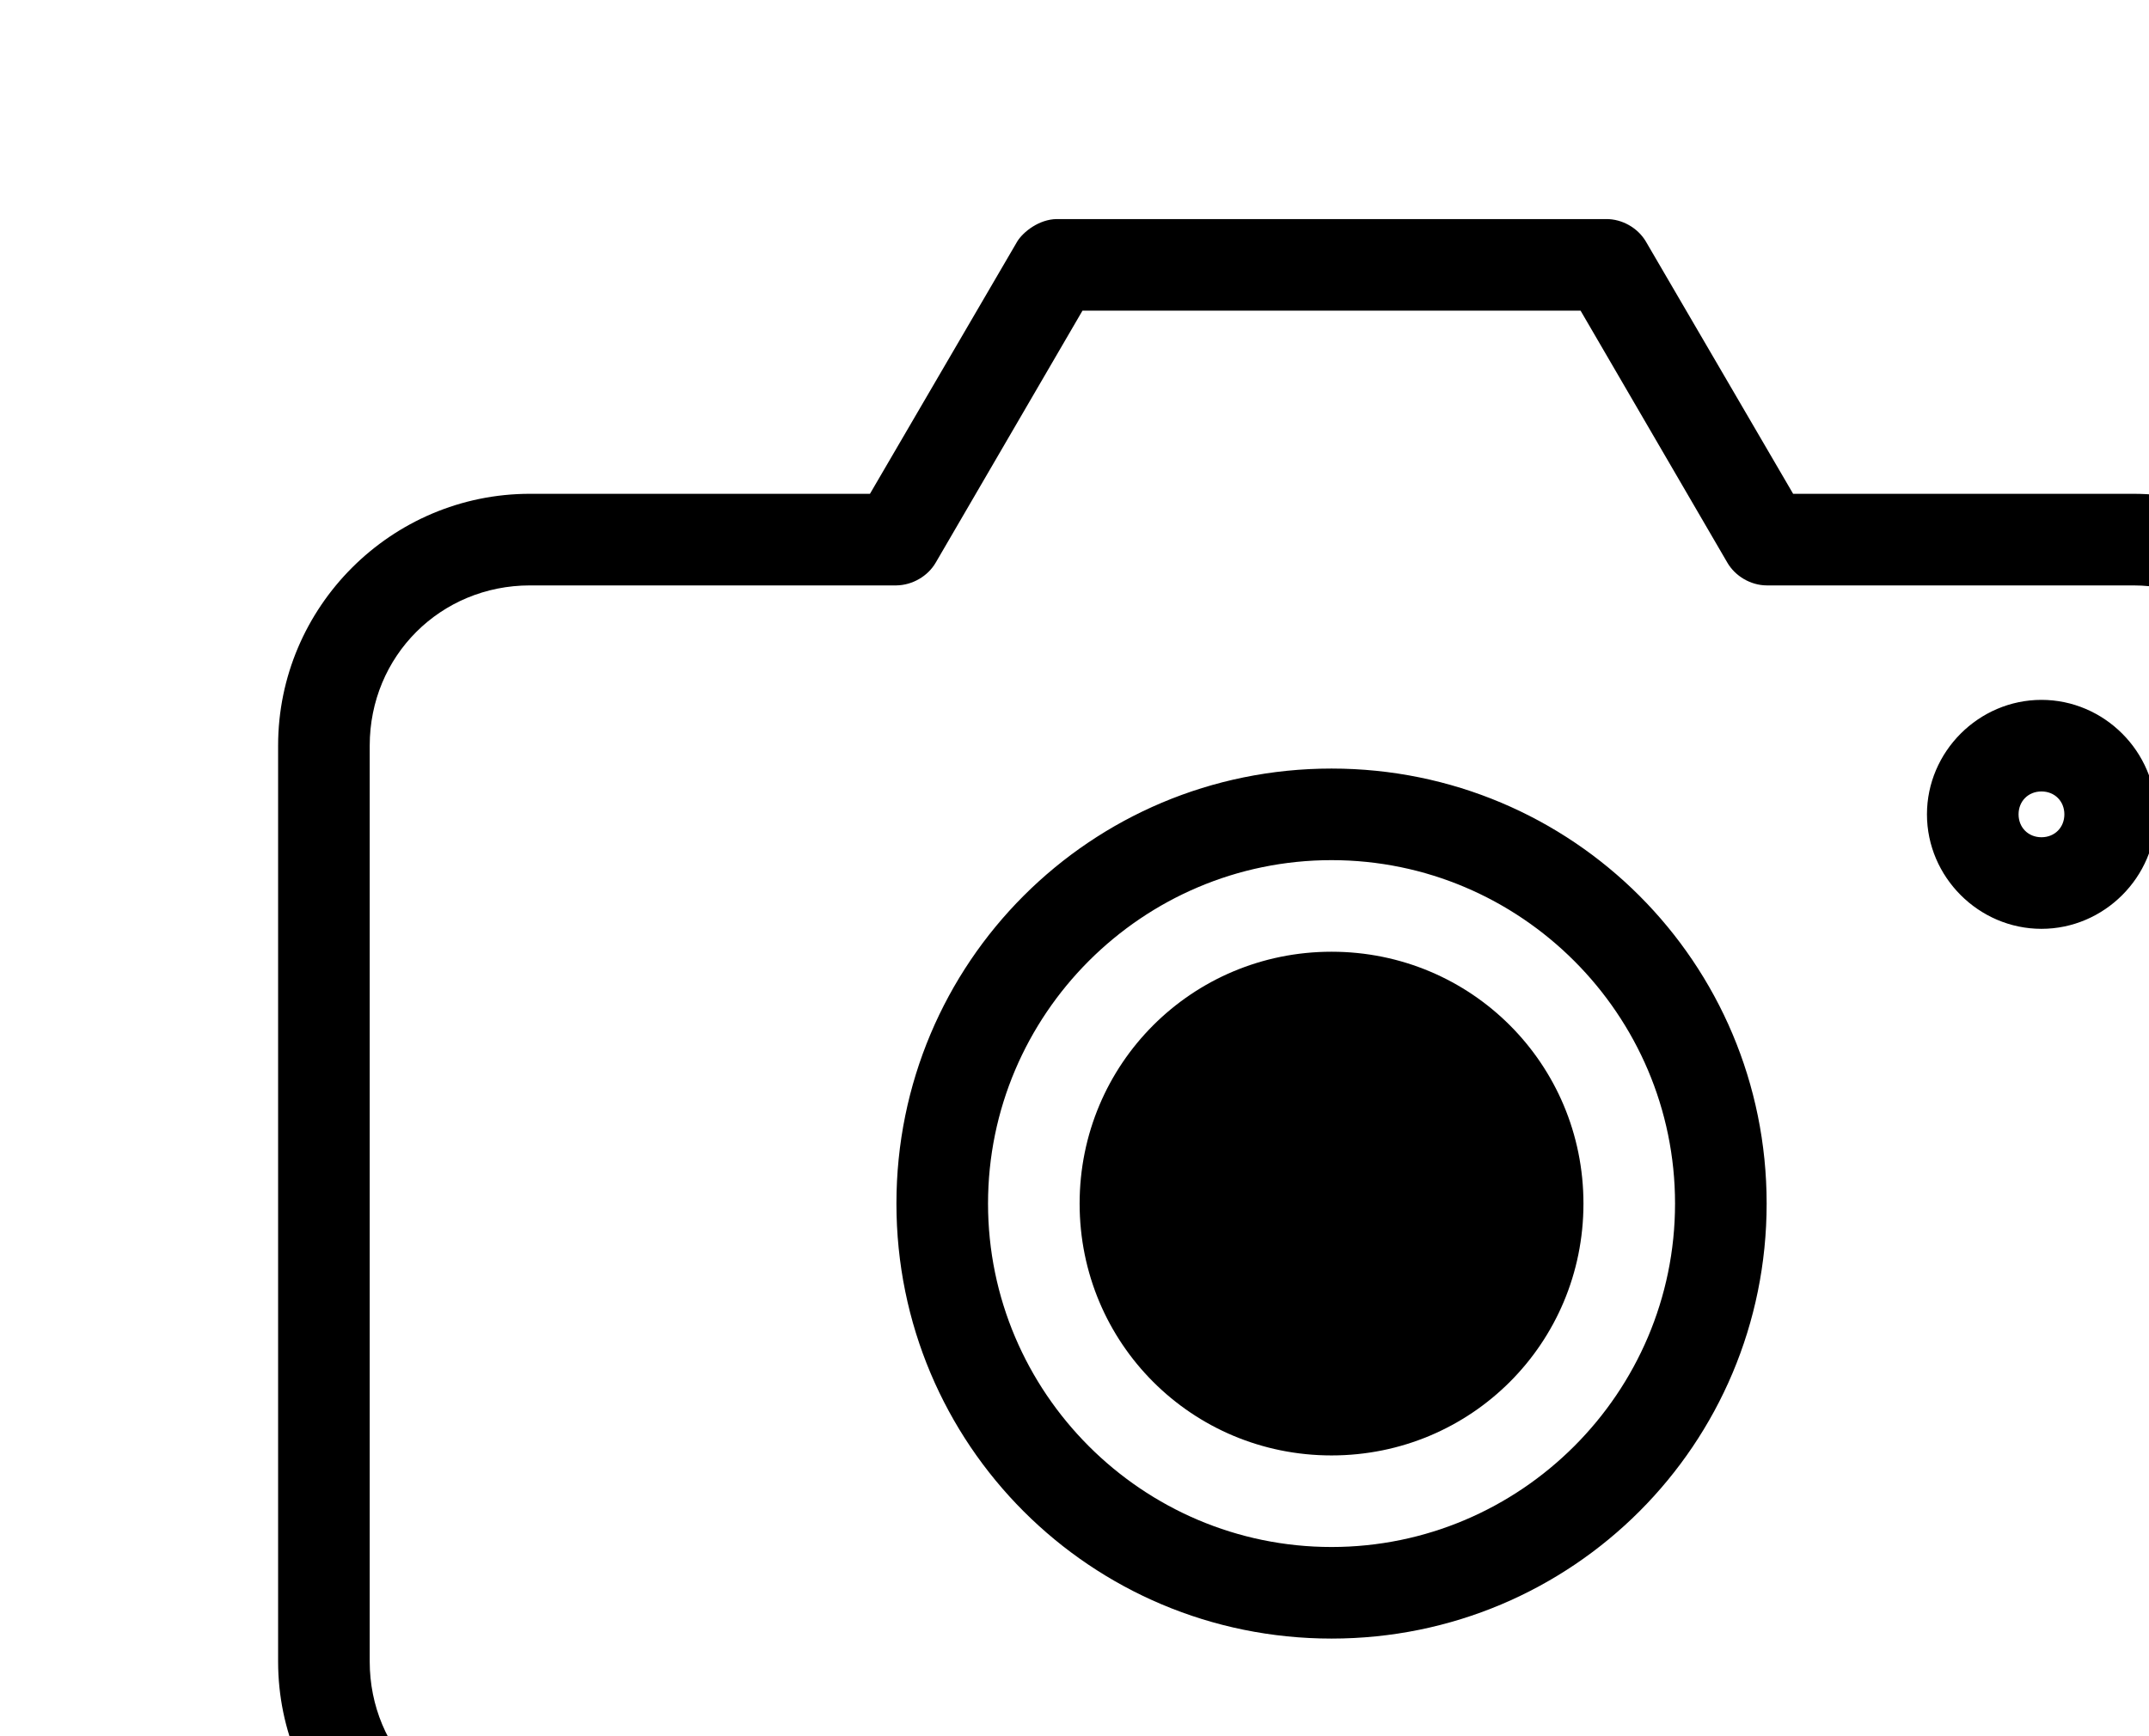 <?xml version="1.0" encoding="utf-8"?>
<!-- Generator: Adobe Illustrator 17.0.0, SVG Export Plug-In . SVG Version: 6.00 Build 0)  -->
<!DOCTYPE svg PUBLIC "-//W3C//DTD SVG 1.1//EN" "http://www.w3.org/Graphics/SVG/1.1/DTD/svg11.dtd">
<svg version="1.1"
	 id="Calque_1" xmlns:dc="http://purl.org/dc/elements/1.1/" xmlns:cc="http://creativecommons.org/ns#" xmlns:sodipodi="http://sodipodi.sourceforge.net/DTD/sodipodi-0.dtd" xmlns:inkscape="http://www.inkscape.org/namespaces/inkscape" xmlns:svg="http://www.w3.org/2000/svg" xmlns:rdf="http://www.w3.org/1999/02/22-rdf-syntax-ns#"
	 xmlns="http://www.w3.org/2000/svg" xmlns:xlink="http://www.w3.org/1999/xlink" x="0px" y="0px" width="102px" height="82.43px"
	 viewBox="0 0 102 82.43" enable-background="new 0 0 102 82.43" xml:space="preserve">
<g transform="translate(0,-952.362)">
	<path d="M50.157,962.762c-0.849,0.011-1.592,0.613-1.868,1.053l-6.997,11.99H25.157c-6.586,0-11.957,5.37-11.957,11.957v43.478
		c0,6.586,5.37,11.957,11.957,11.957h76.087c6.586,0,11.957-5.37,11.957-11.957v-43.478c0-6.586-5.37-11.957-11.957-11.957H85.109
		l-6.997-11.99c-0.386-0.641-1.121-1.055-1.868-1.053C76.243,962.762,50.157,962.762,50.157,962.762z M51.379,967.11H75.02
		l6.963,11.957c0.377,0.653,1.114,1.082,1.868,1.087h17.391c4.253,0,7.609,3.356,7.609,7.609v43.478
		c0,4.253-3.356,7.609-7.609,7.609H25.157c-4.253,0-7.609-3.356-7.609-7.609v-43.478c0-4.253,3.356-7.609,7.609-7.609h17.391
		c0.754-0.011,1.491-0.434,1.868-1.087L51.379,967.11z M96.896,985.588c-2.976,0-5.435,2.459-5.435,5.435s2.459,5.435,5.435,5.435
		s5.435-2.459,5.435-5.435C102.33,988.047,99.871,985.588,96.896,985.588z M63.2,988.849c11.432,0,20.652,9.221,20.652,20.652
		c0,11.432-9.22,20.652-20.652,20.652s-20.652-9.221-20.652-20.652C42.548,998.07,51.768,988.849,63.2,988.849z M96.896,989.936
		c0.626,0,1.087,0.461,1.087,1.087s-0.461,1.087-1.087,1.087s-1.087-0.461-1.087-1.087C95.809,990.397,96.27,989.936,96.896,989.936
		z M63.2,993.197c-8.979,0-16.304,7.326-16.304,16.304c0,8.979,7.326,16.304,16.304,16.304c8.979,0,16.304-7.325,16.304-16.304
		C79.504,1000.523,72.179,993.197,63.2,993.197z M63.2,997.545c6.629,0,11.957,5.327,11.957,11.957s-5.327,11.956-11.957,11.956
		s-11.957-5.327-11.957-11.956C51.243,1002.872,56.571,997.545,63.2,997.545z"/>
</g>
</svg>
